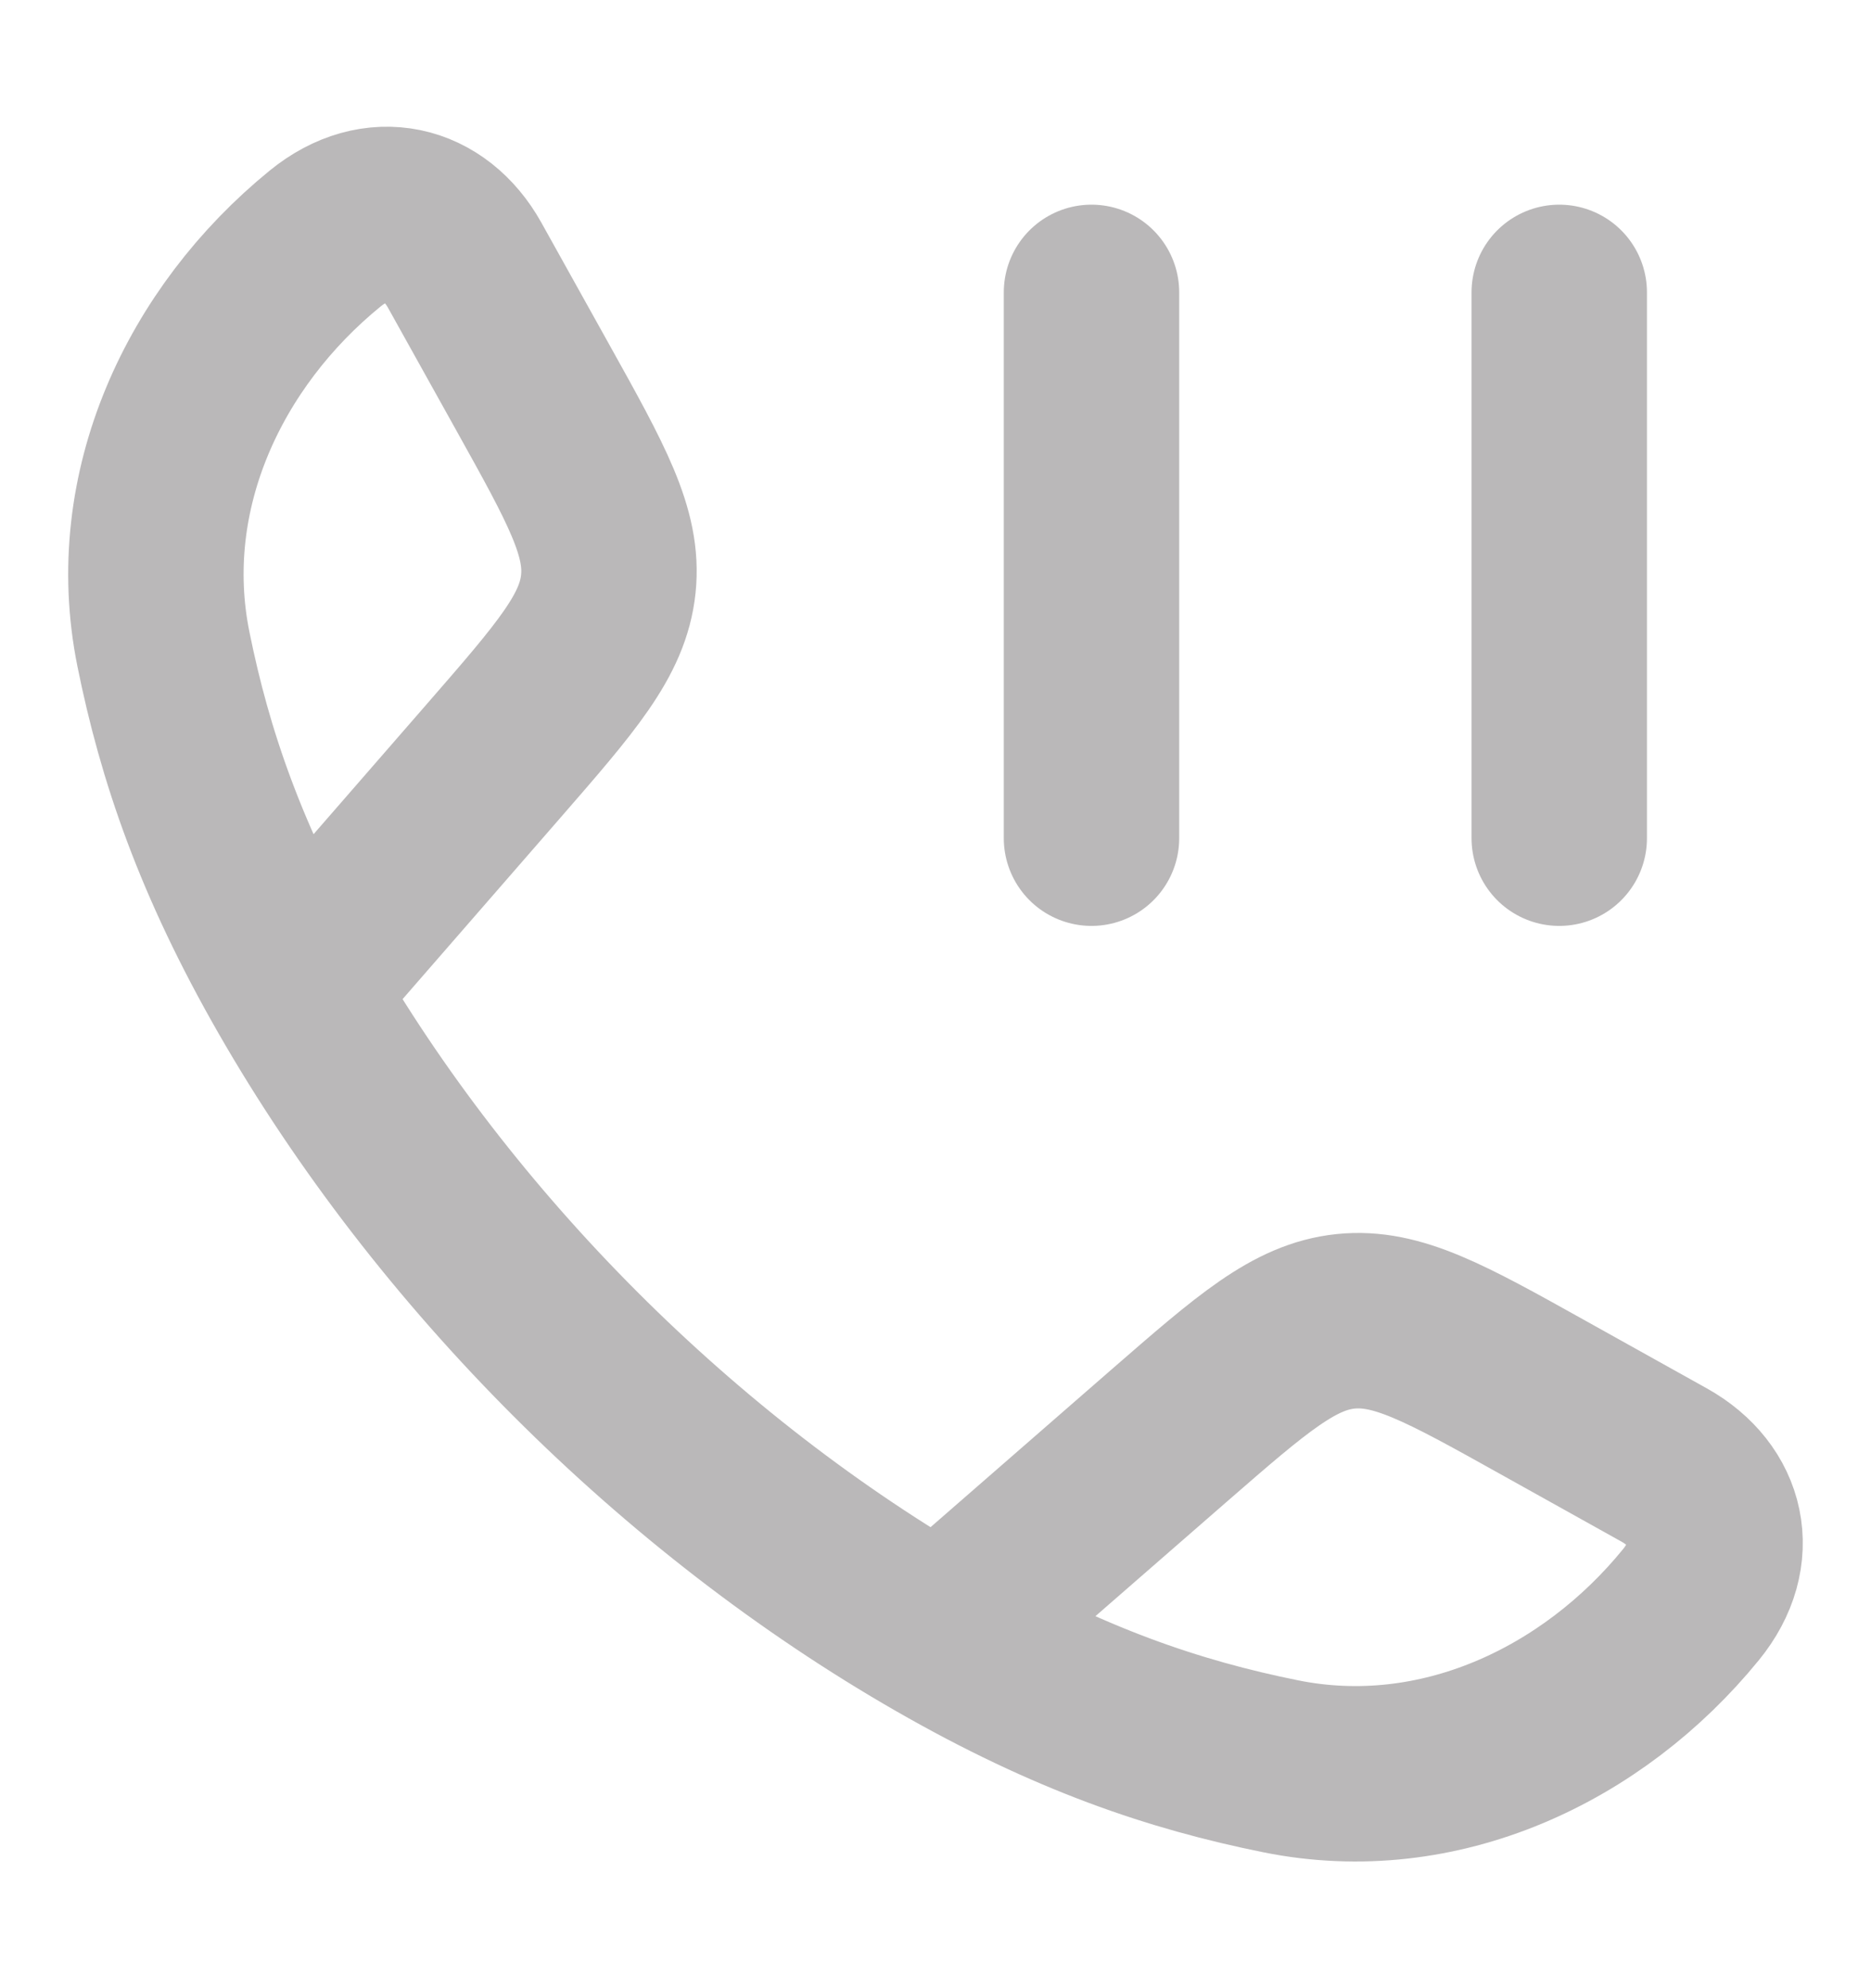 <svg width="16" height="17" viewBox="0 0 16 17" fill="none" xmlns="http://www.w3.org/2000/svg">
<path d="M2.519 8.462C1.887 7.36 1.581 6.46 1.397 5.548C1.125 4.199 1.748 2.881 2.78 2.04C3.216 1.684 3.716 1.806 3.974 2.268L4.556 3.313C5.017 4.141 5.248 4.554 5.202 4.993C5.156 5.432 4.845 5.789 4.223 6.504L2.519 8.462ZM2.519 8.462C3.798 10.692 5.805 12.701 8.039 13.982M8.039 13.982C9.141 14.614 10.04 14.919 10.953 15.103C12.302 15.375 13.62 14.752 14.46 13.721C14.816 13.285 14.694 12.785 14.232 12.527L13.188 11.945C12.36 11.483 11.946 11.253 11.507 11.298C11.068 11.344 10.711 11.655 9.996 12.277L8.039 13.982Z" stroke="#BAB8B9" stroke-width="1.5" stroke-linejoin="round"/>
<path d="M13.334 2.5V7.167M9.334 2.5V7.167" stroke="#BAB8B9" stroke-width="1.5" stroke-linecap="round"/>
</svg>
